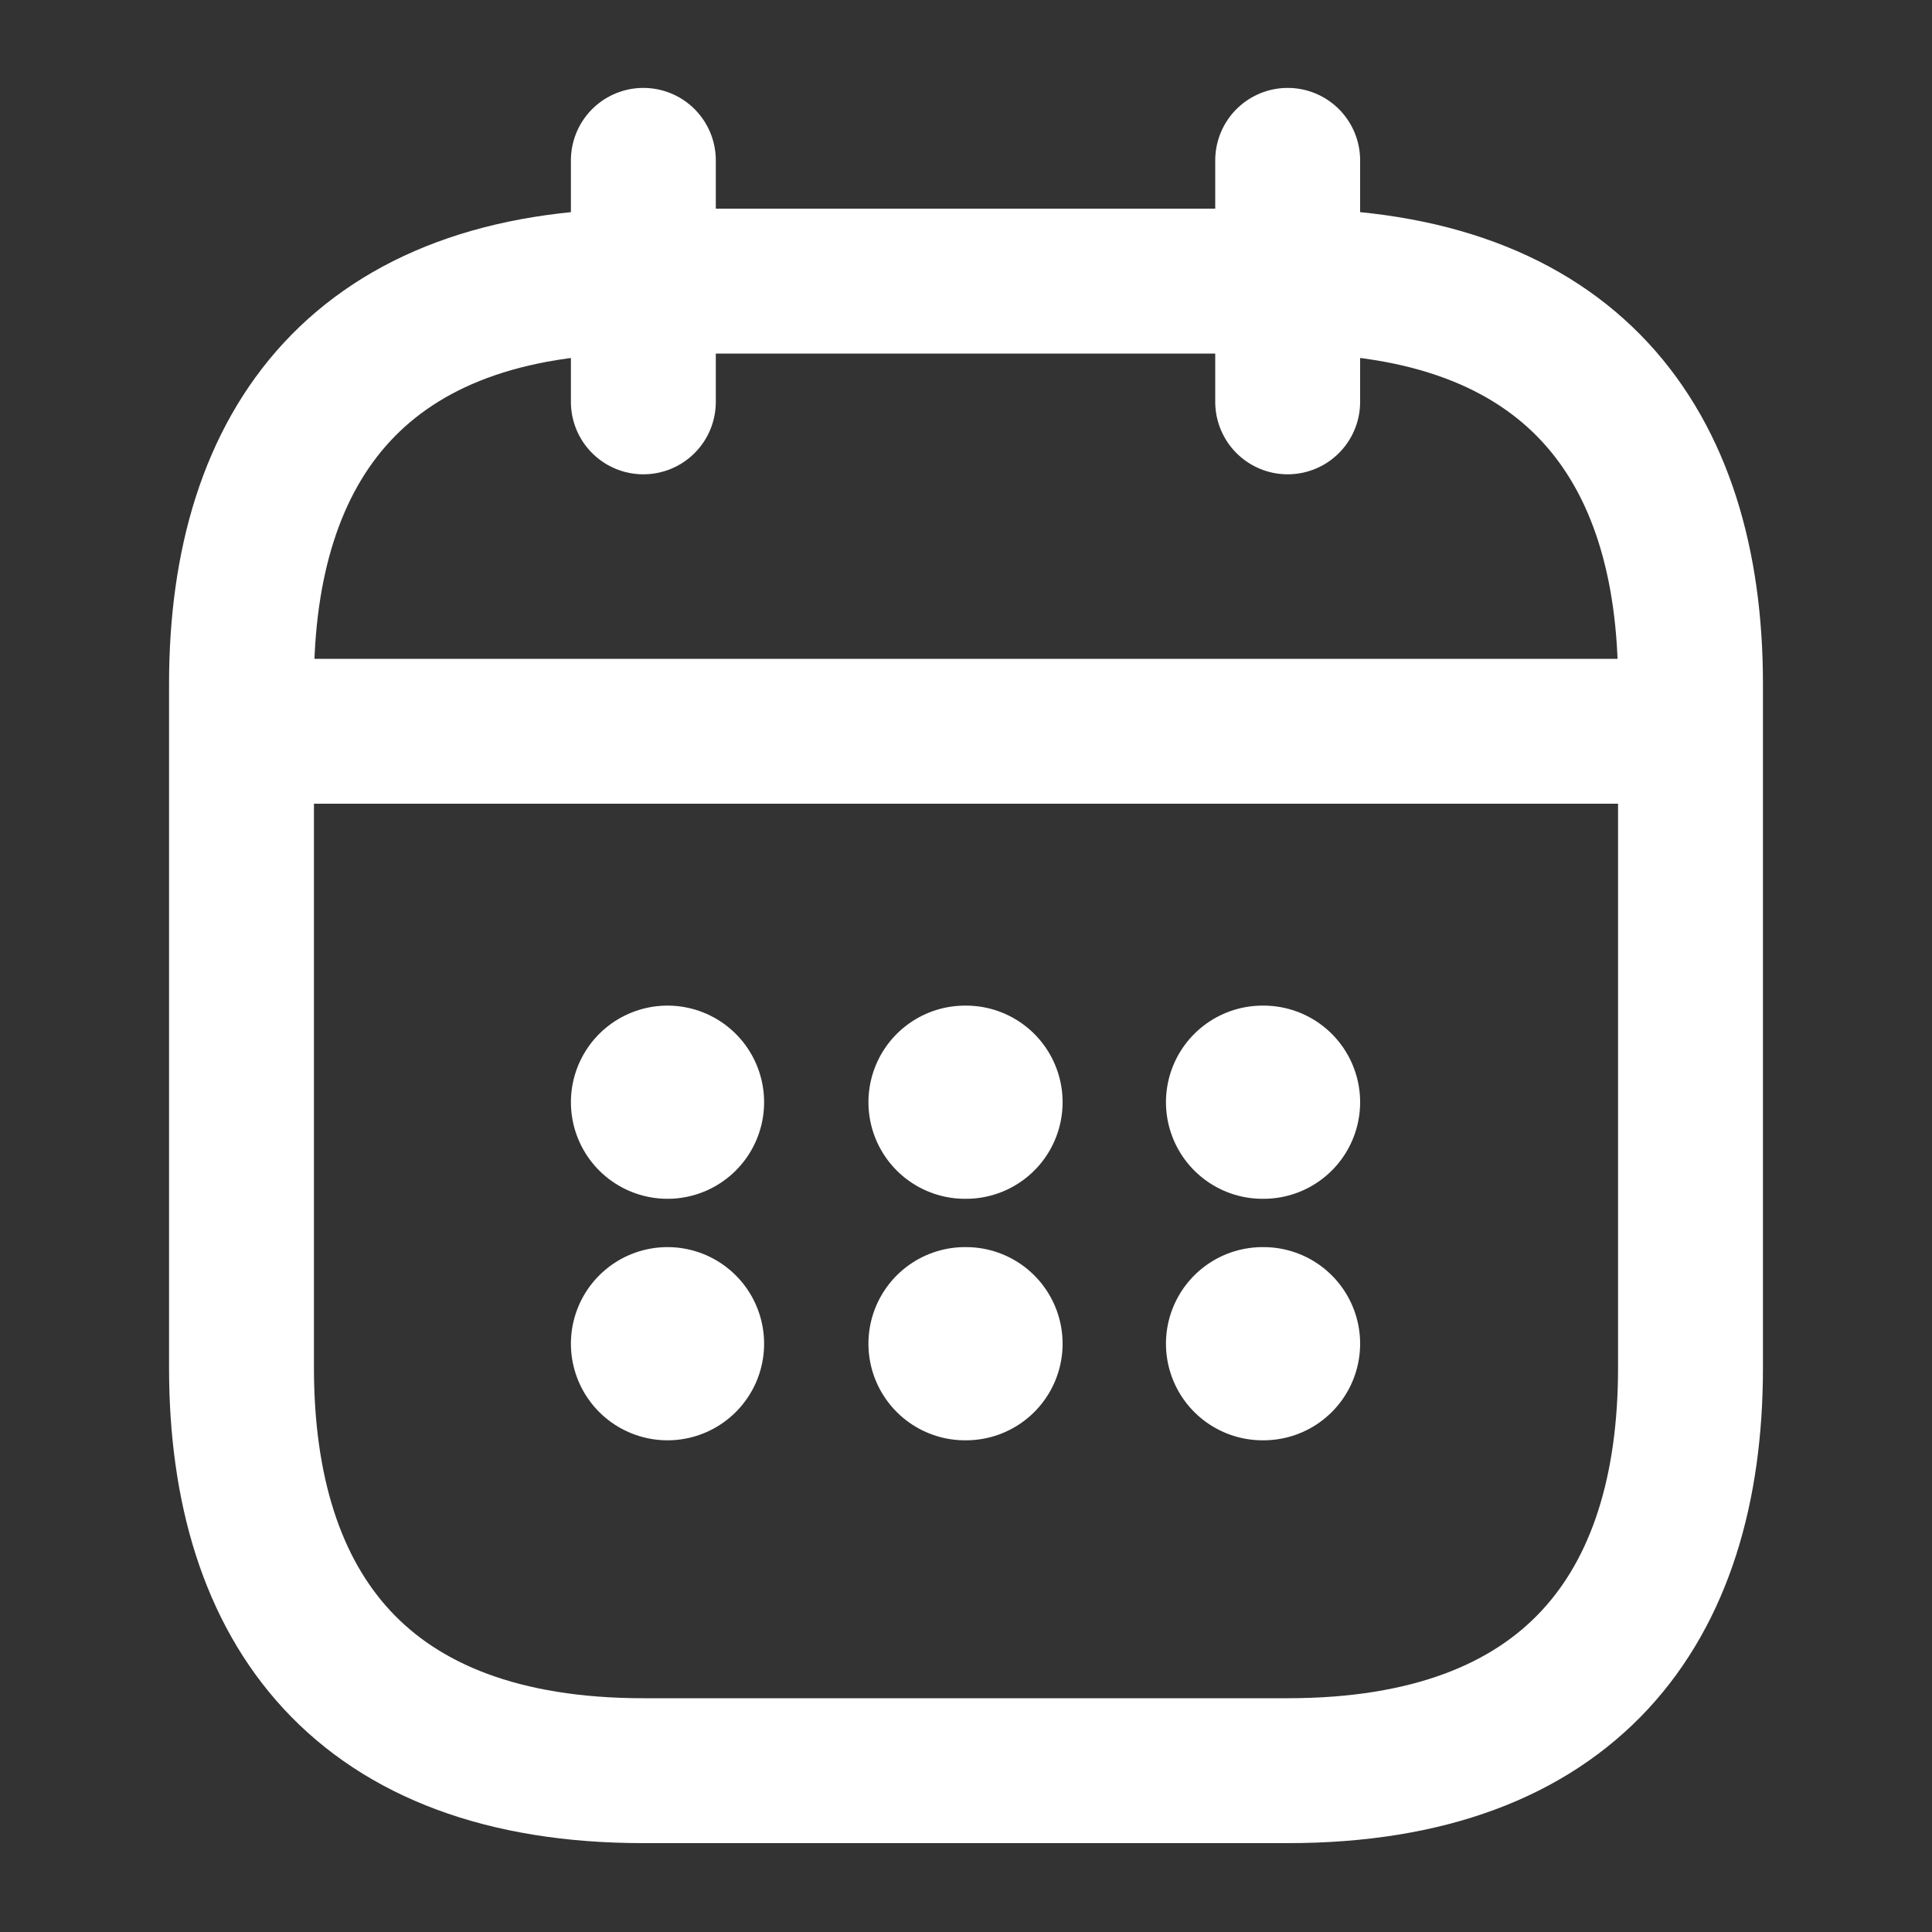 <svg width="20" height="20" viewBox="0 0 20 20" fill="none" xmlns="http://www.w3.org/2000/svg" xmlns:xlink="http://www.w3.org/1999/xlink">
	<rect x="0" y="0" width="20" height="20" fill="#333333" stroke="none"/>
	<desc>
			Created with Pixso.
	</desc>
	<defs/>
	<rect id="vuesax/linear/calendar" rx="0" width="19" height="19" transform="translate(0.5 0.5)" fill="#FFFFFF" fill-opacity="0"/>
	<path id="Vector" d="M6.66 1.66L6.66 4.16" stroke="#FFFFFF" stroke-opacity="1" stroke-width="1.5" stroke-linejoin="round" stroke-linecap="round"/>
	<path id="Vector" d="M13.33 1.66L13.33 4.16" stroke="#FFFFFF" stroke-opacity="1" stroke-width="1.5" stroke-linejoin="round" stroke-linecap="round"/>
	<path id="Vector" d="M2.91 7.57L17.08 7.57" stroke="#FFFFFF" stroke-opacity="1" stroke-width="1.5" stroke-linejoin="round" stroke-linecap="round"/>
	<path id="Vector" d="M17.5 14.16C17.5 16.66 16.25 18.33 13.33 18.33L6.66 18.33C3.75 18.33 2.5 16.66 2.5 14.16L2.5 7.08C2.5 4.58 3.75 2.91 6.66 2.91L13.33 2.91C16.25 2.91 17.5 4.58 17.5 7.08L17.5 14.16Z" stroke="#FFFFFF" stroke-opacity="1" stroke-width="1.5" stroke-linejoin="round"/>
	<g opacity="0"/>
	<path id="Vector" d="M13.07 11.41L13.08 11.41" stroke="#FFFFFF" stroke-opacity="1" stroke-width="2" stroke-linejoin="round" stroke-linecap="round"/>
	<path id="Vector" d="M13.07 13.91L13.08 13.91" stroke="#FFFFFF" stroke-opacity="1" stroke-width="2" stroke-linejoin="round" stroke-linecap="round"/>
	<path id="Vector" d="M9.99 11.41L10 11.41" stroke="#FFFFFF" stroke-opacity="1" stroke-width="2" stroke-linejoin="round" stroke-linecap="round"/>
	<path id="Vector" d="M9.99 13.91L10 13.91" stroke="#FFFFFF" stroke-opacity="1" stroke-width="2" stroke-linejoin="round" stroke-linecap="round"/>
	<path id="Vector" d="M6.91 11.41L6.91 11.41" stroke="#FFFFFF" stroke-opacity="1" stroke-width="2" stroke-linejoin="round" stroke-linecap="round"/>
	<path id="Vector" d="M6.91 13.91L6.91 13.91" stroke="#FFFFFF" stroke-opacity="1" stroke-width="2" stroke-linejoin="round" stroke-linecap="round"/>
</svg>
